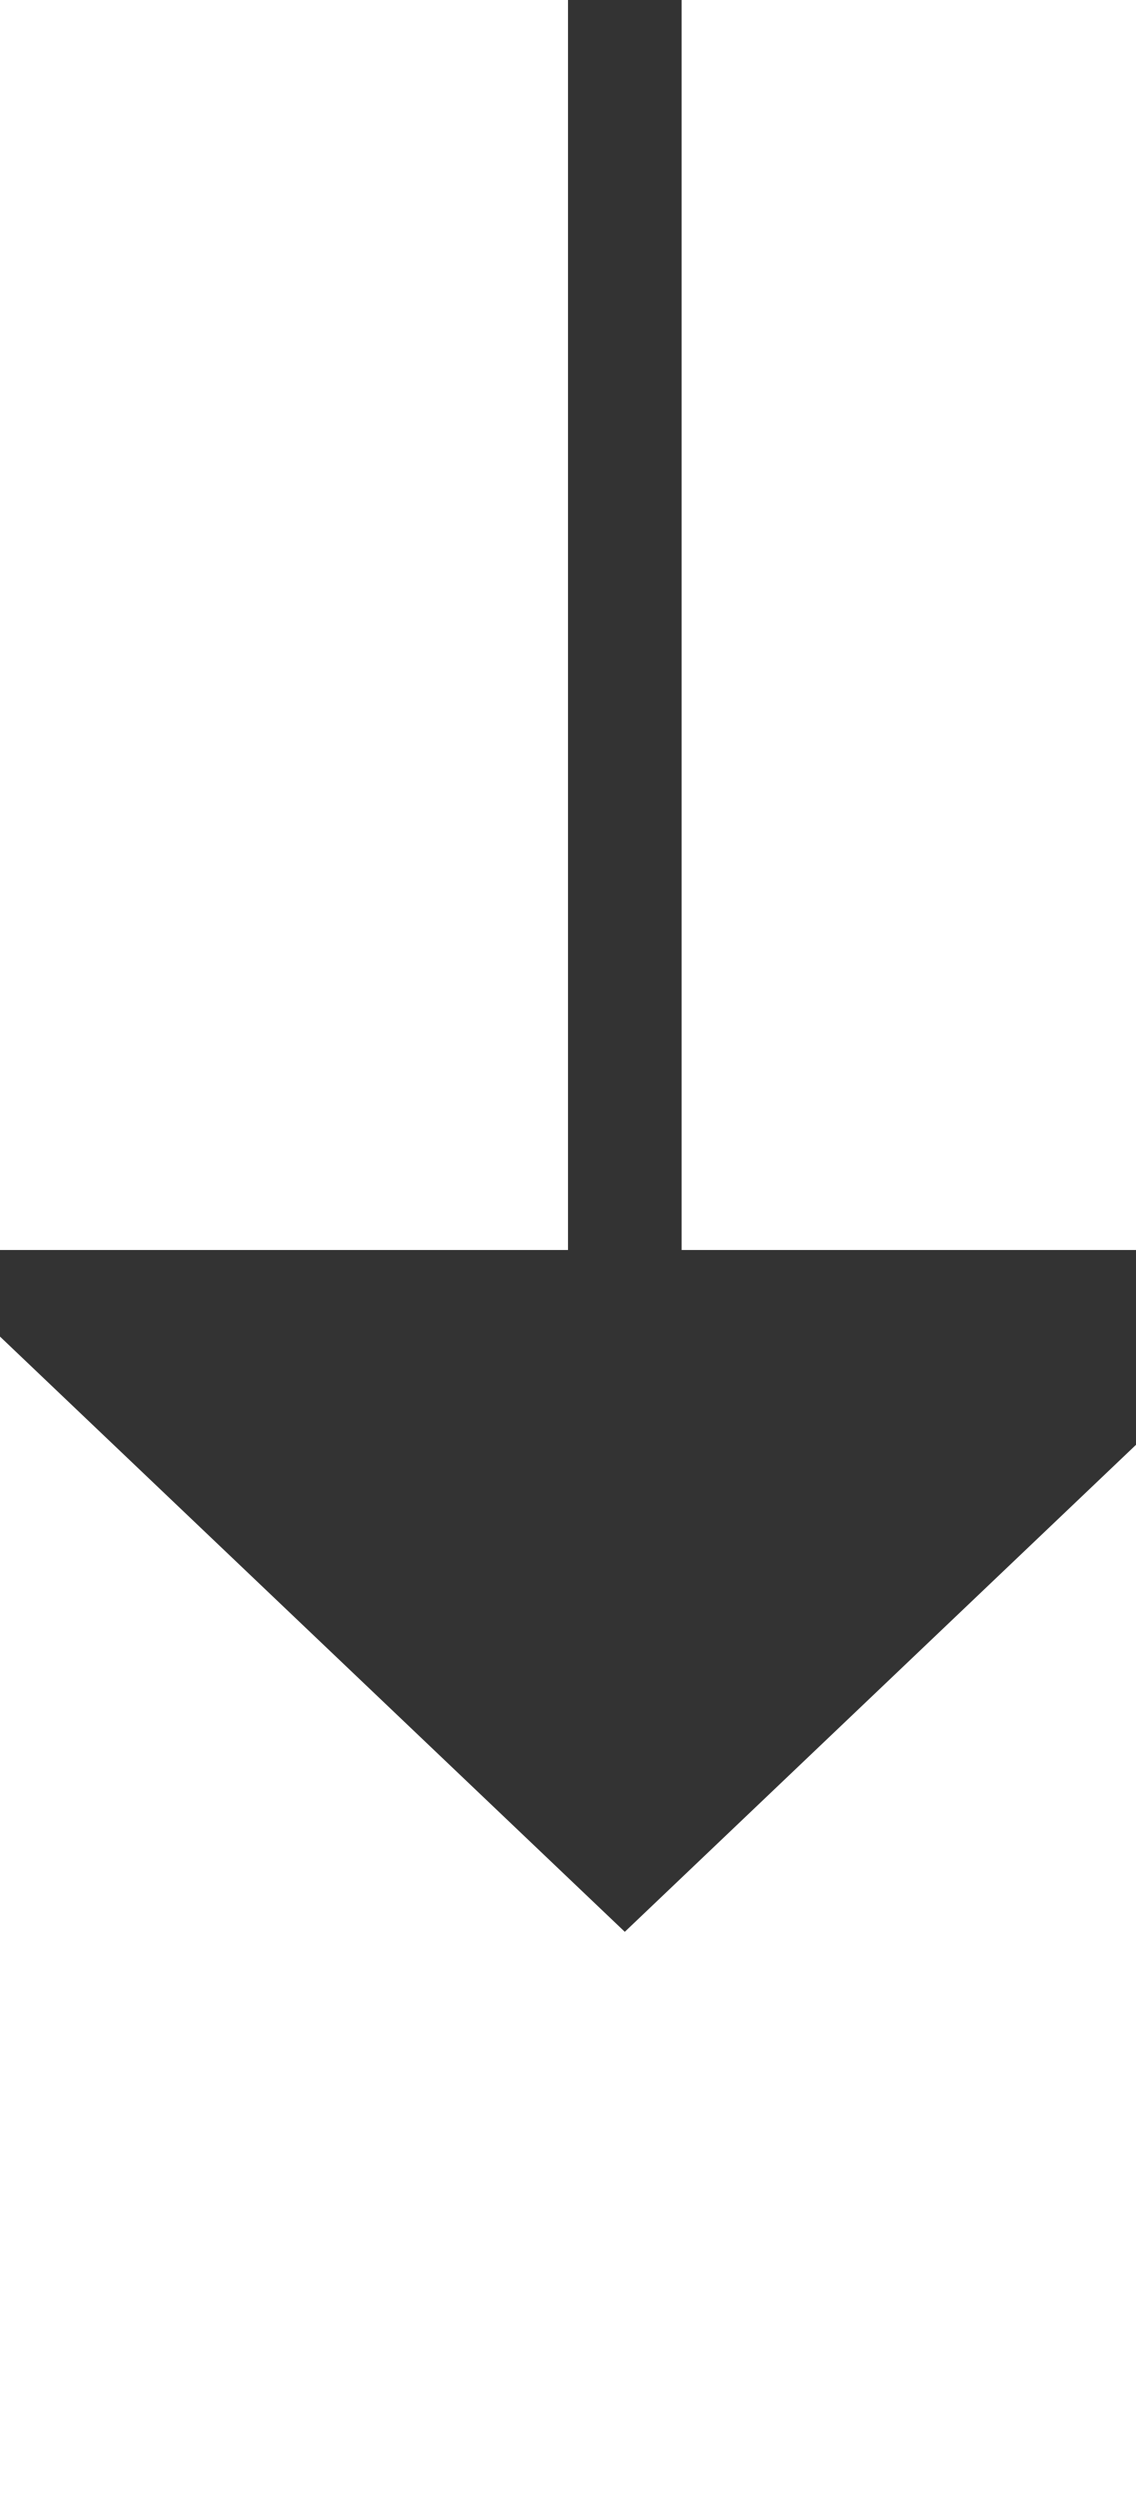 ﻿<?xml version="1.0" encoding="utf-8"?>
<svg version="1.1" xmlns:xlink="http://www.w3.org/1999/xlink" width="10px" height="22px" preserveAspectRatio="xMidYMin meet" viewBox="182 4997  8 22" xmlns="http://www.w3.org/2000/svg">
  <path d="M 186.5 4997  L 186.5 5009  " stroke-width="1" stroke="#333333" fill="none" />
  <path d="M 180.2 5008  L 186.5 5014  L 192.8 5008  L 180.2 5008  Z " fill-rule="nonzero" fill="#333333" stroke="none" />
</svg>